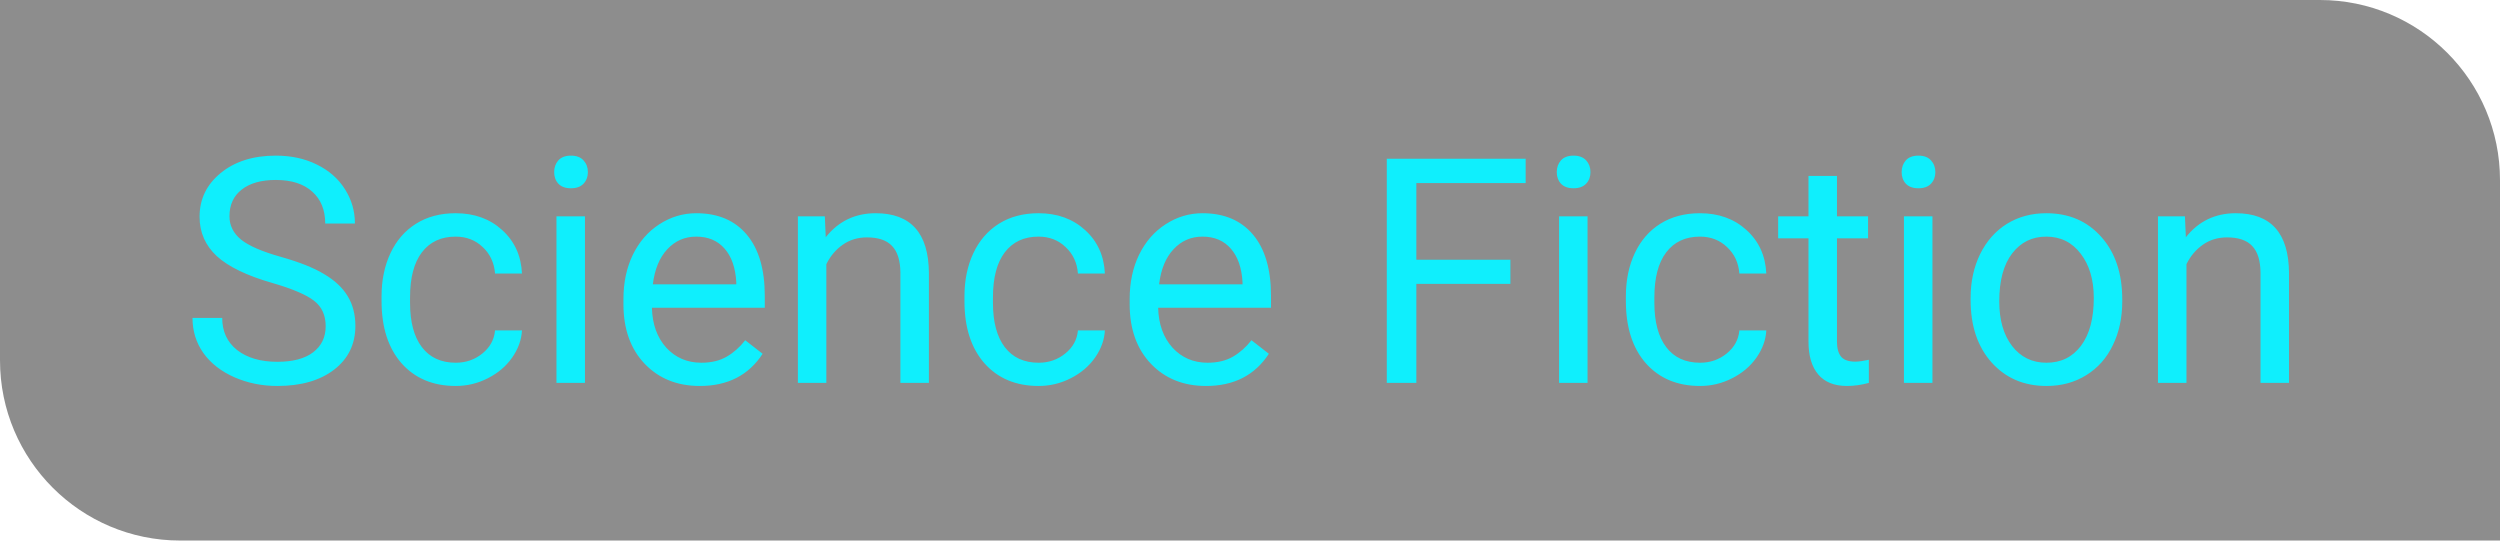 <svg width="111" height="24" viewBox="0 0 111 24" fill="none" xmlns="http://www.w3.org/2000/svg">
<path d="M0 0H103C107.418 0 111 3.582 111 8V24H8C3.582 24 0 20.418 0 16V0Z" fill="#1D1D1D" fill-opacity="0.5"/>
<path d="M12.088 12.563C10.962 12.24 10.142 11.843 9.627 11.374C9.117 10.9 8.861 10.317 8.861 9.624C8.861 8.84 9.174 8.193 9.798 7.683C10.427 7.168 11.242 6.91 12.245 6.91C12.929 6.91 13.537 7.042 14.07 7.307C14.608 7.571 15.023 7.936 15.315 8.4C15.611 8.865 15.759 9.373 15.759 9.925H14.44C14.44 9.323 14.248 8.852 13.865 8.51C13.482 8.163 12.942 7.99 12.245 7.99C11.598 7.99 11.092 8.134 10.727 8.421C10.367 8.703 10.188 9.098 10.188 9.604C10.188 10.009 10.358 10.353 10.7 10.636C11.046 10.914 11.632 11.169 12.457 11.401C13.287 11.634 13.934 11.891 14.398 12.174C14.868 12.452 15.214 12.778 15.438 13.151C15.665 13.525 15.779 13.965 15.779 14.471C15.779 15.277 15.465 15.925 14.836 16.412C14.207 16.895 13.366 17.137 12.313 17.137C11.63 17.137 10.992 17.007 10.399 16.747C9.807 16.483 9.349 16.123 9.025 15.667C8.706 15.211 8.547 14.694 8.547 14.115H9.866C9.866 14.717 10.087 15.193 10.529 15.544C10.976 15.89 11.571 16.064 12.313 16.064C13.006 16.064 13.537 15.922 13.906 15.64C14.275 15.357 14.46 14.972 14.46 14.484C14.46 13.997 14.289 13.621 13.947 13.356C13.605 13.088 12.986 12.823 12.088 12.563ZM20.236 16.105C20.688 16.105 21.082 15.968 21.419 15.694C21.756 15.421 21.943 15.079 21.98 14.669H23.176C23.153 15.093 23.007 15.496 22.738 15.879C22.469 16.262 22.109 16.567 21.658 16.795C21.212 17.023 20.738 17.137 20.236 17.137C19.229 17.137 18.427 16.802 17.83 16.132C17.238 15.457 16.941 14.537 16.941 13.37V13.158C16.941 12.438 17.074 11.798 17.338 11.237C17.602 10.677 17.98 10.242 18.473 9.932C18.969 9.622 19.555 9.467 20.23 9.467C21.059 9.467 21.747 9.715 22.294 10.212C22.845 10.709 23.139 11.354 23.176 12.146H21.98C21.943 11.668 21.761 11.276 21.433 10.971C21.109 10.661 20.708 10.506 20.23 10.506C19.587 10.506 19.088 10.738 18.732 11.203C18.381 11.663 18.206 12.331 18.206 13.206V13.445C18.206 14.297 18.381 14.954 18.732 15.414C19.083 15.874 19.585 16.105 20.236 16.105ZM25.972 17H24.707V9.604H25.972V17ZM24.605 7.642C24.605 7.437 24.666 7.263 24.789 7.122C24.917 6.981 25.104 6.91 25.35 6.91C25.596 6.91 25.783 6.981 25.91 7.122C26.038 7.263 26.102 7.437 26.102 7.642C26.102 7.847 26.038 8.018 25.91 8.154C25.783 8.291 25.596 8.359 25.35 8.359C25.104 8.359 24.917 8.291 24.789 8.154C24.666 8.018 24.605 7.847 24.605 7.642ZM31.071 17.137C30.069 17.137 29.253 16.809 28.624 16.152C27.995 15.492 27.681 14.61 27.681 13.507V13.274C27.681 12.541 27.82 11.887 28.098 11.312C28.38 10.734 28.772 10.283 29.273 9.959C29.779 9.631 30.326 9.467 30.914 9.467C31.876 9.467 32.623 9.784 33.156 10.417C33.69 11.05 33.956 11.957 33.956 13.138V13.664H28.945C28.963 14.393 29.175 14.983 29.581 15.435C29.991 15.881 30.511 16.105 31.14 16.105C31.586 16.105 31.965 16.013 32.274 15.831C32.584 15.649 32.855 15.407 33.088 15.106L33.86 15.708C33.241 16.66 32.311 17.137 31.071 17.137ZM30.914 10.506C30.404 10.506 29.975 10.693 29.629 11.066C29.283 11.435 29.068 11.955 28.986 12.625H32.691V12.529C32.655 11.887 32.482 11.39 32.172 11.039C31.862 10.684 31.443 10.506 30.914 10.506ZM36.622 9.604L36.663 10.533C37.228 9.822 37.967 9.467 38.878 9.467C40.441 9.467 41.23 10.349 41.243 12.112V17H39.978V12.105C39.974 11.572 39.851 11.178 39.609 10.923C39.372 10.668 39.001 10.54 38.495 10.54C38.085 10.54 37.725 10.649 37.415 10.868C37.105 11.087 36.864 11.374 36.69 11.729V17H35.426V9.604H36.622ZM46.117 16.105C46.568 16.105 46.963 15.968 47.3 15.694C47.637 15.421 47.824 15.079 47.86 14.669H49.057C49.034 15.093 48.888 15.496 48.619 15.879C48.35 16.262 47.99 16.567 47.539 16.795C47.092 17.023 46.618 17.137 46.117 17.137C45.11 17.137 44.308 16.802 43.711 16.132C43.118 15.457 42.822 14.537 42.822 13.37V13.158C42.822 12.438 42.954 11.798 43.219 11.237C43.483 10.677 43.861 10.242 44.353 9.932C44.85 9.622 45.436 9.467 46.11 9.467C46.94 9.467 47.628 9.715 48.175 10.212C48.726 10.709 49.02 11.354 49.057 12.146H47.86C47.824 11.668 47.642 11.276 47.313 10.971C46.99 10.661 46.589 10.506 46.11 10.506C45.468 10.506 44.969 10.738 44.613 11.203C44.262 11.663 44.087 12.331 44.087 13.206V13.445C44.087 14.297 44.262 14.954 44.613 15.414C44.964 15.874 45.465 16.105 46.117 16.105ZM53.548 17.137C52.545 17.137 51.73 16.809 51.101 16.152C50.472 15.492 50.157 14.61 50.157 13.507V13.274C50.157 12.541 50.296 11.887 50.574 11.312C50.857 10.734 51.249 10.283 51.75 9.959C52.256 9.631 52.803 9.467 53.391 9.467C54.352 9.467 55.1 9.784 55.633 10.417C56.166 11.05 56.433 11.957 56.433 13.138V13.664H51.422C51.44 14.393 51.652 14.983 52.058 15.435C52.468 15.881 52.987 16.105 53.616 16.105C54.063 16.105 54.441 16.013 54.751 15.831C55.061 15.649 55.332 15.407 55.565 15.106L56.337 15.708C55.717 16.66 54.787 17.137 53.548 17.137ZM53.391 10.506C52.88 10.506 52.452 10.693 52.105 11.066C51.759 11.435 51.545 11.955 51.463 12.625H55.168V12.529C55.132 11.887 54.958 11.39 54.648 11.039C54.339 10.684 53.919 10.506 53.391 10.506ZM67.062 12.604H62.886V17H61.573V7.047H67.739V8.127H62.886V11.531H67.062V12.604ZM70.487 17H69.223V9.604H70.487V17ZM69.12 7.642C69.12 7.437 69.182 7.263 69.305 7.122C69.432 6.981 69.619 6.91 69.865 6.91C70.111 6.91 70.298 6.981 70.426 7.122C70.553 7.263 70.617 7.437 70.617 7.642C70.617 7.847 70.553 8.018 70.426 8.154C70.298 8.291 70.111 8.359 69.865 8.359C69.619 8.359 69.432 8.291 69.305 8.154C69.182 8.018 69.12 7.847 69.12 7.642ZM75.484 16.105C75.936 16.105 76.33 15.968 76.667 15.694C77.004 15.421 77.191 15.079 77.228 14.669H78.424C78.401 15.093 78.255 15.496 77.986 15.879C77.717 16.262 77.357 16.567 76.906 16.795C76.46 17.023 75.986 17.137 75.484 17.137C74.477 17.137 73.675 16.802 73.078 16.132C72.486 15.457 72.189 14.537 72.189 13.37V13.158C72.189 12.438 72.322 11.798 72.586 11.237C72.85 10.677 73.228 10.242 73.721 9.932C74.217 9.622 74.803 9.467 75.478 9.467C76.307 9.467 76.995 9.715 77.542 10.212C78.093 10.709 78.387 11.354 78.424 12.146H77.228C77.191 11.668 77.009 11.276 76.681 10.971C76.357 10.661 75.956 10.506 75.478 10.506C74.835 10.506 74.336 10.738 73.981 11.203C73.63 11.663 73.454 12.331 73.454 13.206V13.445C73.454 14.297 73.63 14.954 73.981 15.414C74.331 15.874 74.833 16.105 75.484 16.105ZM81.561 7.812V9.604H82.942V10.581H81.561V15.168C81.561 15.464 81.623 15.688 81.746 15.838C81.869 15.984 82.079 16.057 82.375 16.057C82.521 16.057 82.721 16.029 82.977 15.975V17C82.644 17.091 82.32 17.137 82.006 17.137C81.441 17.137 81.015 16.966 80.728 16.624C80.44 16.282 80.297 15.797 80.297 15.168V10.581H78.95V9.604H80.297V7.812H81.561ZM85.8 17H84.535V9.604H85.8V17ZM84.433 7.642C84.433 7.437 84.494 7.263 84.617 7.122C84.745 6.981 84.932 6.91 85.178 6.91C85.424 6.91 85.611 6.981 85.738 7.122C85.866 7.263 85.93 7.437 85.93 7.642C85.93 7.847 85.866 8.018 85.738 8.154C85.611 8.291 85.424 8.359 85.178 8.359C84.932 8.359 84.745 8.291 84.617 8.154C84.494 8.018 84.433 7.847 84.433 7.642ZM87.495 13.233C87.495 12.509 87.636 11.857 87.919 11.278C88.206 10.7 88.603 10.253 89.108 9.938C89.619 9.624 90.2 9.467 90.852 9.467C91.859 9.467 92.672 9.815 93.292 10.513C93.916 11.21 94.228 12.137 94.228 13.295V13.384C94.228 14.104 94.09 14.751 93.811 15.325C93.538 15.895 93.144 16.339 92.629 16.658C92.118 16.977 91.531 17.137 90.865 17.137C89.863 17.137 89.049 16.788 88.425 16.091C87.805 15.394 87.495 14.471 87.495 13.322V13.233ZM88.767 13.384C88.767 14.204 88.956 14.863 89.334 15.359C89.717 15.856 90.227 16.105 90.865 16.105C91.508 16.105 92.018 15.854 92.397 15.352C92.775 14.847 92.964 14.14 92.964 13.233C92.964 12.422 92.77 11.766 92.383 11.265C92 10.759 91.49 10.506 90.852 10.506C90.227 10.506 89.724 10.754 89.341 11.251C88.958 11.748 88.767 12.459 88.767 13.384ZM97.011 9.604L97.052 10.533C97.617 9.822 98.355 9.467 99.267 9.467C100.83 9.467 101.618 10.349 101.632 12.112V17H100.367V12.105C100.363 11.572 100.24 11.178 99.998 10.923C99.761 10.668 99.39 10.54 98.884 10.54C98.474 10.54 98.114 10.649 97.804 10.868C97.494 11.087 97.252 11.374 97.079 11.729V17H95.814V9.604H97.011Z" fill="#0FEFFD"/>
</svg>
